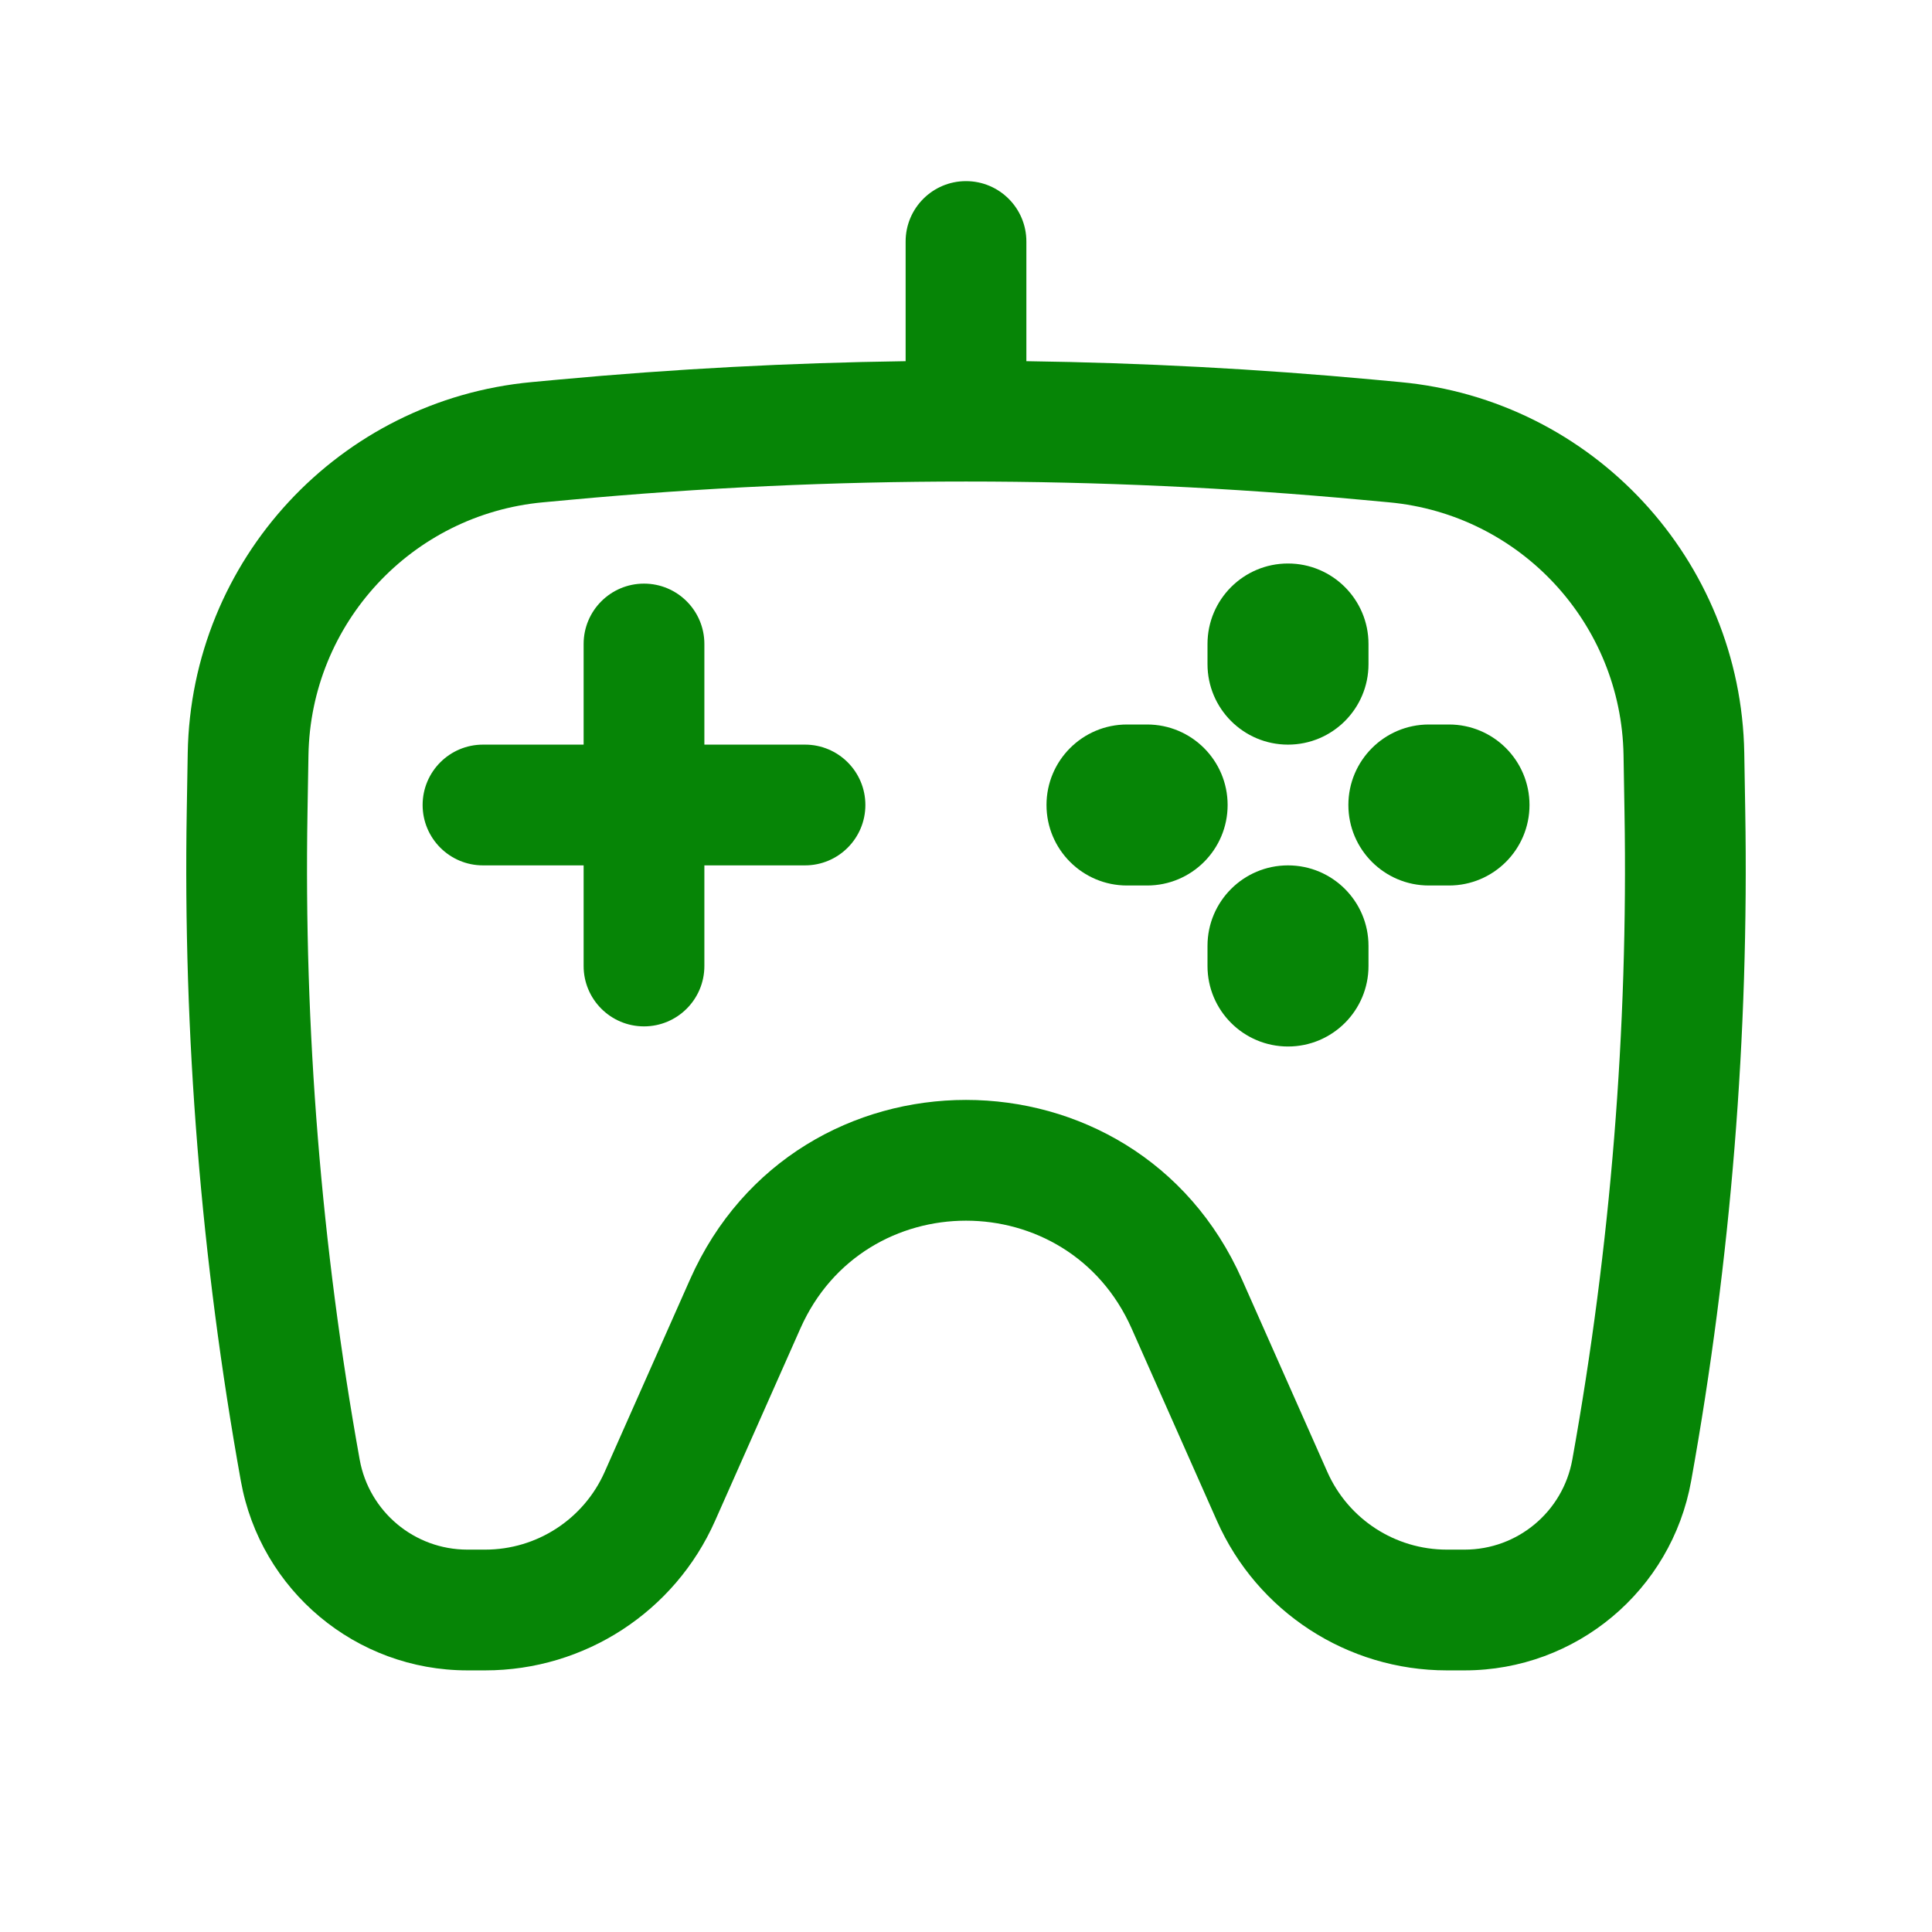 <svg width="120" height="120" viewBox="0 0 120 120" fill="none" xmlns="http://www.w3.org/2000/svg">
<path d="M40 36.25C42.071 36.25 43.75 37.929 43.75 40V46.25H50C52.071 46.25 53.75 47.929 53.75 50C53.75 52.071 52.071 53.75 50 53.75H43.75V60C43.75 62.071 42.071 63.75 40 63.75C37.929 63.75 36.25 62.071 36.25 60V53.75H30C27.929 53.75 26.25 52.071 26.25 50C26.25 47.929 27.929 46.25 30 46.25H36.25V40C36.25 37.929 37.929 36.25 40 36.25Z" fill="#068506"/>
<path d="M85 58.75C85 55.989 82.761 53.75 80 53.75C77.239 53.75 75 55.989 75 58.75V60C75 62.761 77.239 65 80 65C82.761 65 85 62.761 85 60V58.75Z" fill="#068506"/>
<path d="M80 35C82.761 35 85 37.239 85 40V41.25C85 44.011 82.761 46.25 80 46.25C77.239 46.25 75 44.011 75 41.25V40C75 37.239 77.239 35 80 35Z" fill="#068506"/>
<path d="M95 50C95 52.761 92.761 55 90 55H88.75C85.989 55 83.75 52.761 83.75 50C83.75 47.239 85.989 45 88.75 45H90C92.761 45 95 47.239 95 50Z" fill="#068506"/>
<path d="M71.25 55C74.011 55 76.25 52.761 76.25 50C76.25 47.239 74.011 45 71.25 45H70C67.239 45 65 47.239 65 50C65 52.761 67.239 55 70 55H71.25Z" fill="#068506"/>
<path fill-rule="evenodd" clip-rule="evenodd" d="M63.75 15C63.75 12.929 62.071 11.25 60 11.25C57.929 11.25 56.25 12.929 56.25 15V22.434C49.054 22.533 41.862 22.914 34.689 23.578L33.031 23.732C21.072 24.84 11.864 34.77 11.66 46.778L11.6 50.346C11.363 64.301 12.488 78.246 14.959 91.983C16.183 98.794 22.11 103.75 29.03 103.75H30.136C36.312 103.75 41.909 100.11 44.413 94.464L49.716 82.507C53.672 73.589 66.328 73.589 70.284 82.507L75.587 94.464C78.091 100.11 83.688 103.75 89.865 103.75H90.97C97.89 103.75 103.816 98.794 105.041 91.983C107.512 78.246 108.637 64.301 108.4 50.346L108.34 46.778C108.136 34.77 98.928 24.84 86.969 23.732L85.311 23.578C78.138 22.914 70.945 22.533 63.75 22.434V15ZM35.381 31.047C51.758 29.529 68.242 29.529 84.619 31.047L86.277 31.2C94.427 31.955 100.702 38.722 100.841 46.905L100.901 50.473C101.129 63.941 100.044 77.399 97.66 90.656C97.077 93.894 94.26 96.25 90.97 96.25H89.865C86.654 96.25 83.745 94.358 82.443 91.423L77.14 79.466C70.547 64.602 49.453 64.602 42.86 79.466L37.557 91.423C36.255 94.358 33.346 96.25 30.136 96.25H29.03C25.74 96.25 22.923 93.894 22.34 90.656C19.956 77.399 18.871 63.941 19.099 50.473L19.159 46.905C19.298 38.722 25.573 31.955 33.723 31.2L35.381 31.047Z" fill="#068506"/>
</svg>
